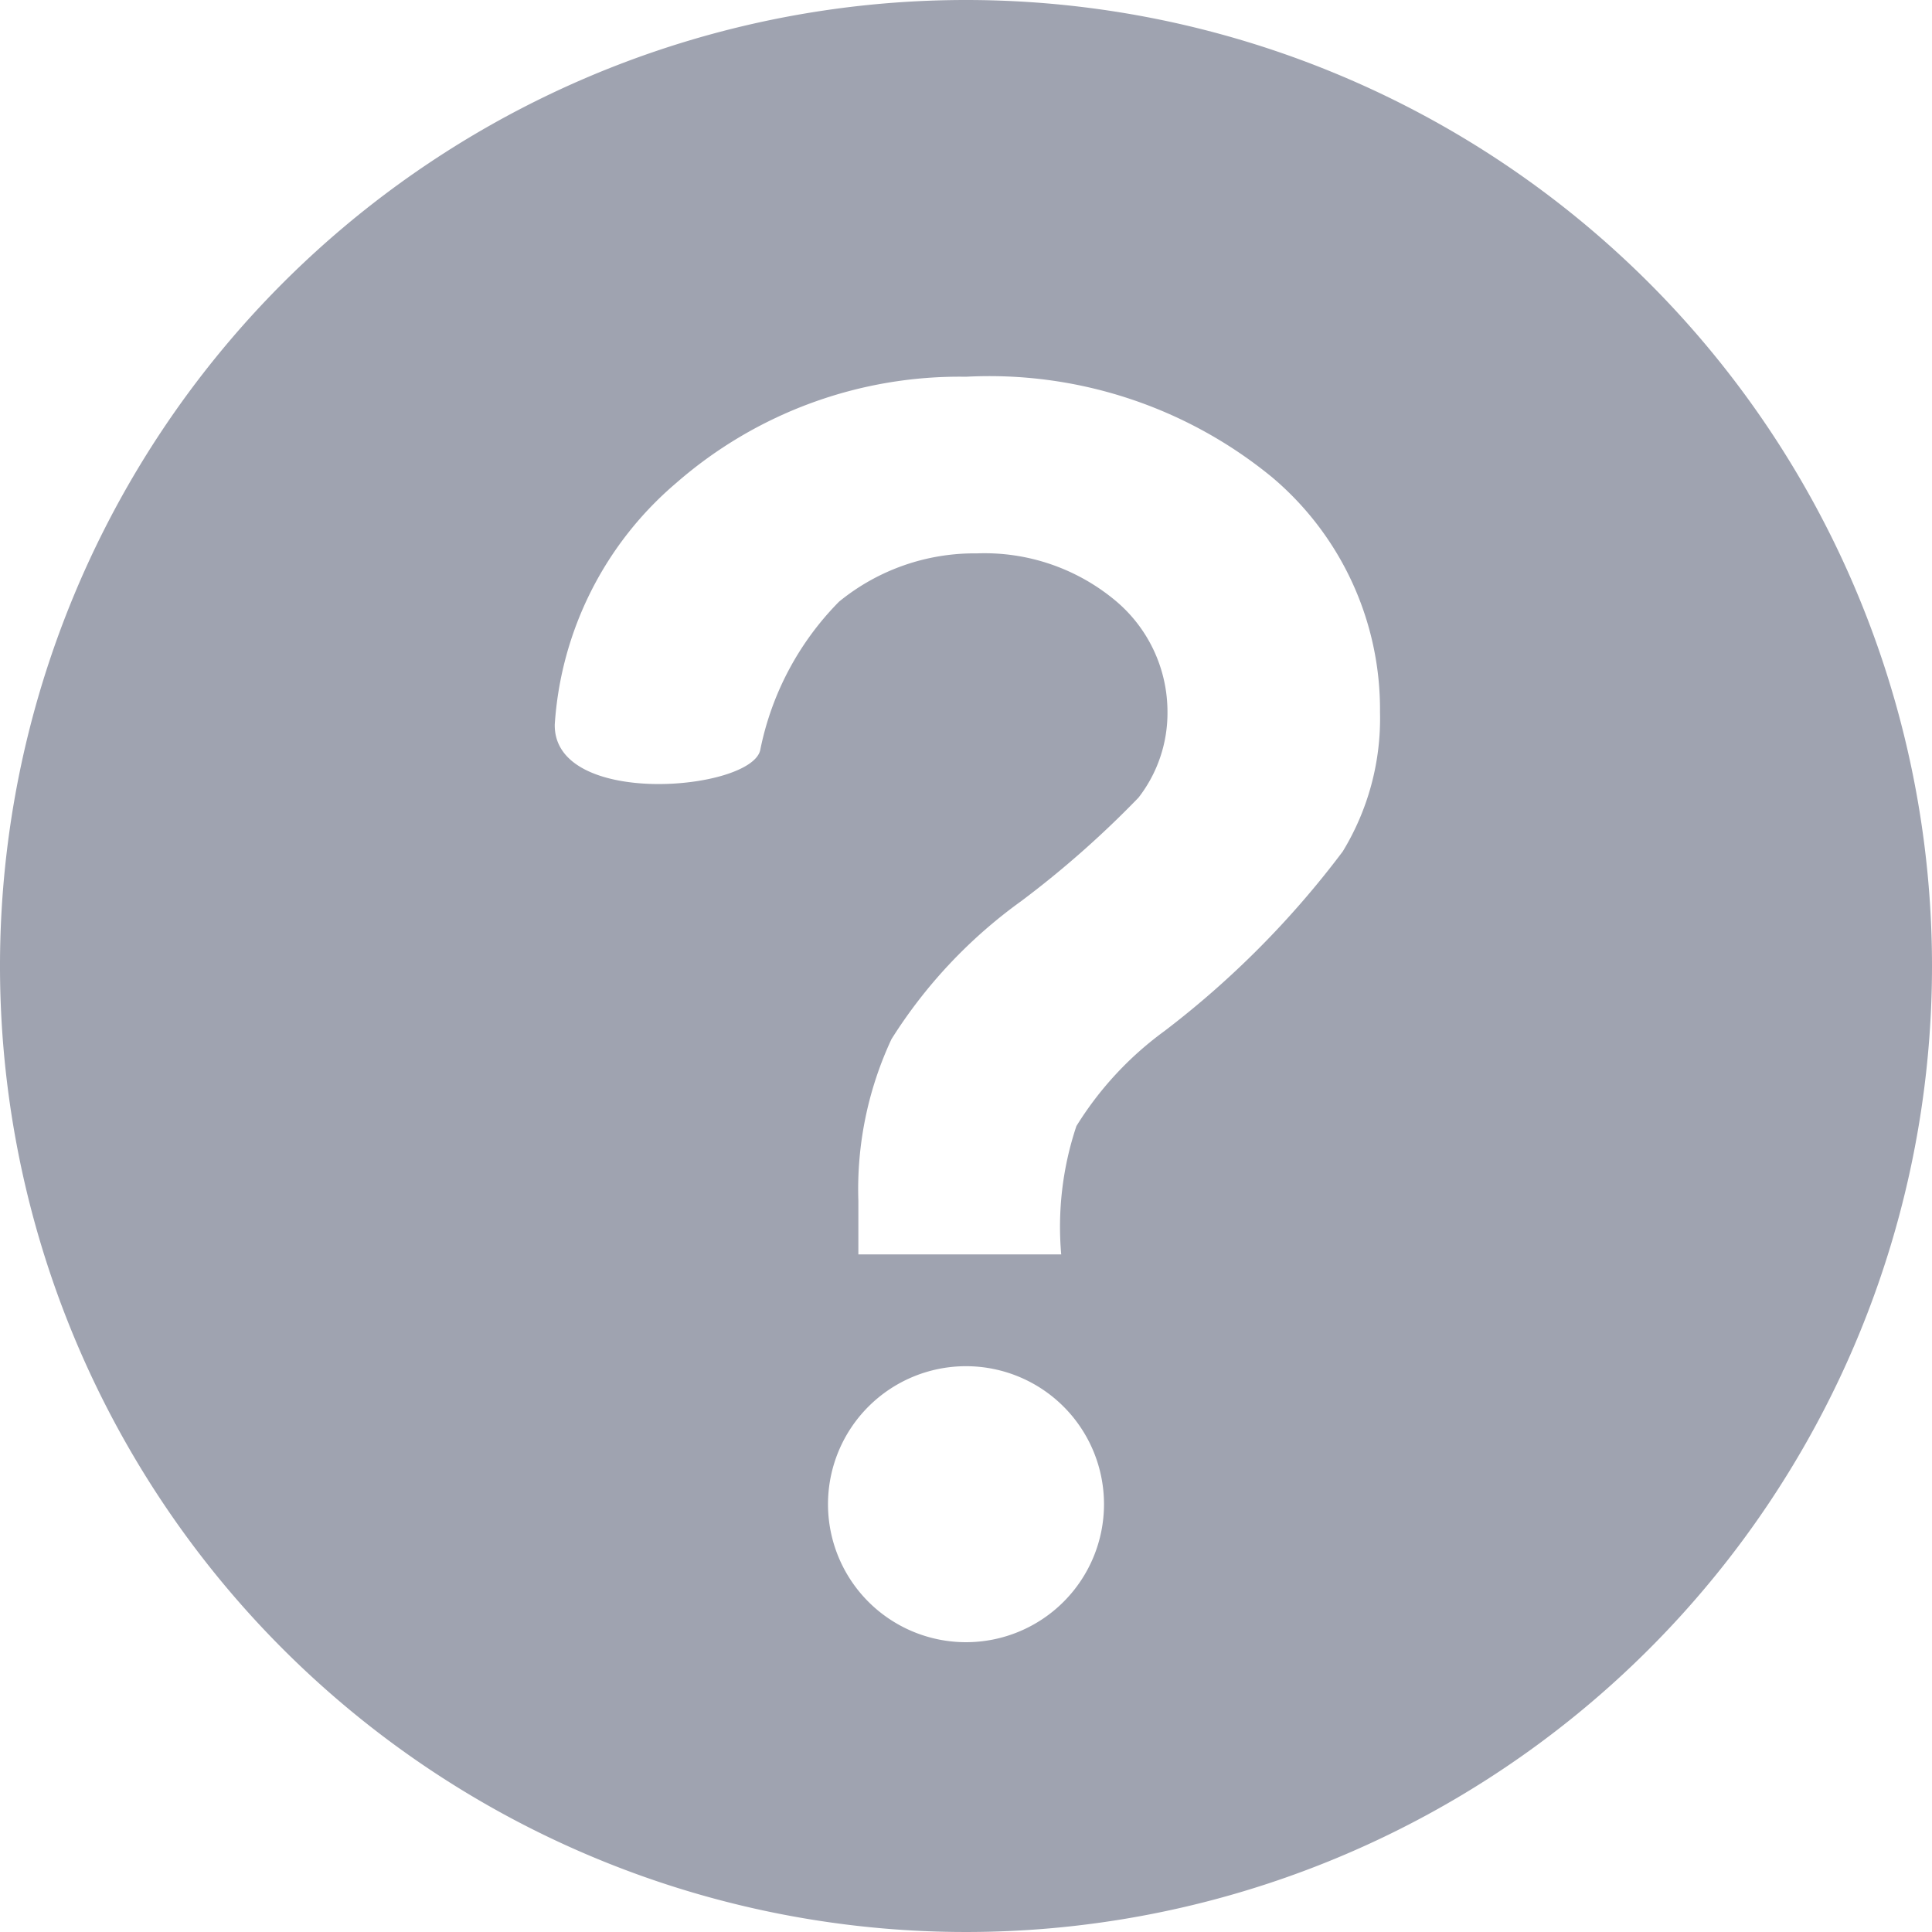 <?xml version="1.0" standalone="no"?><!DOCTYPE svg PUBLIC "-//W3C//DTD SVG 1.1//EN"
        "http://www.w3.org/Graphics/SVG/1.1/DTD/svg11.dtd">
<svg t="1578731873107" class="icon" viewBox="0 0 1024 1024" version="1.1" xmlns="http://www.w3.org/2000/svg" p-id="6240"
     xmlns:xlink="http://www.w3.org/1999/xlink" width="20" height="20">
    <defs>
        <style type="text/css"></style>
    </defs>
    <path d="M512 0a512 512 0 1 0 512 512 512 512 0 0 0-512-512z m0 870.4a73.143 73.143 0 1 1 73.143-73.143 73.143 73.143 0 0 1-73.143 73.143z m199.68-419.109a488.594 488.594 0 0 1-94.354 95.086 178.469 178.469 0 0 0-46.811 50.469 168.229 168.229 0 0 0-8.046 68.023H454.949V636.343a187.977 187.977 0 0 1 17.554-85.577 261.851 261.851 0 0 1 68.754-73.143 522.971 522.971 0 0 0 62.171-54.857 73.143 73.143 0 0 0 15.36-45.349 76.8 76.8 0 0 0-27.794-59.246 108.251 108.251 0 0 0-73.143-24.869 113.371 113.371 0 0 0-73.143 25.6 155.063 155.063 0 0 0-41.691 78.263c-3.657 21.943-109.714 31.451-108.983-13.166A183.589 183.589 0 0 1 358.4 256 228.206 228.206 0 0 1 512 199.68a236.251 236.251 0 0 1 162.377 53.394 160.914 160.914 0 0 1 57.051 124.343 135.314 135.314 0 0 1-19.749 73.874z"
          fill="#9fa3b0" p-id="6241"></path>
</svg>